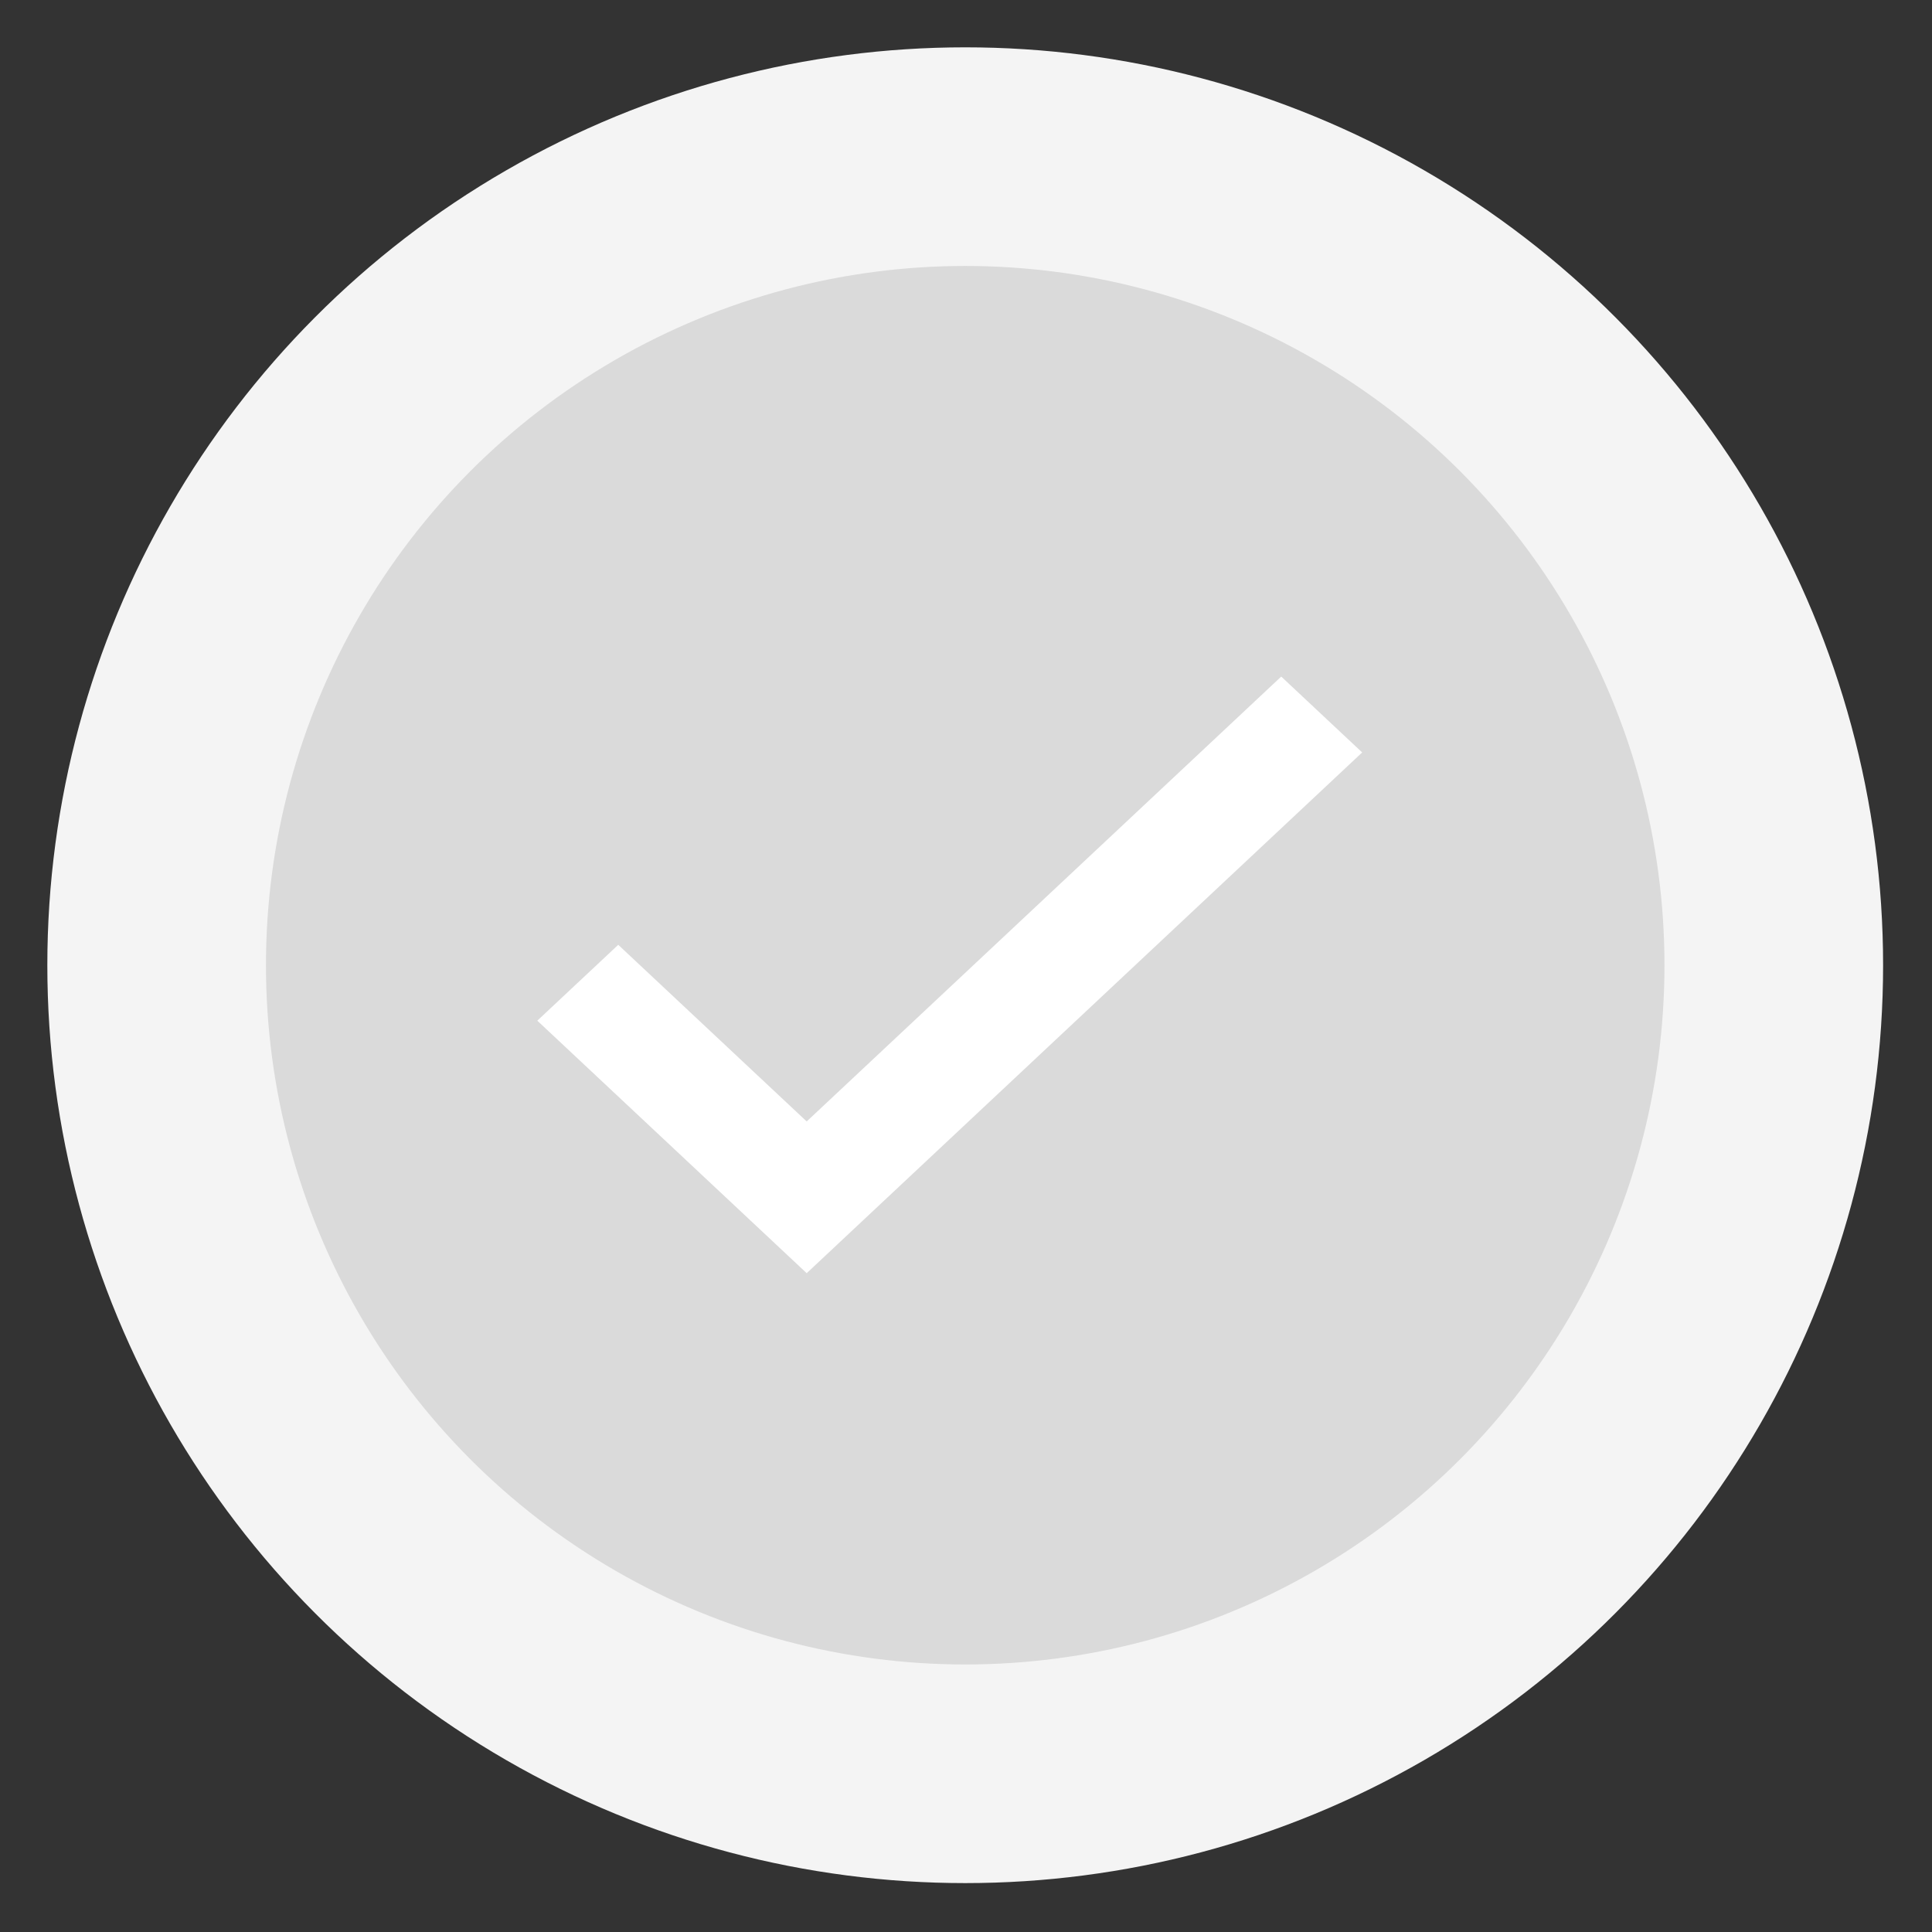 <svg width="37" height="37" viewBox="0 0 37 37" fill="none" xmlns="http://www.w3.org/2000/svg">
<rect x="0" y="0" width="37" height="37" fill="#333333" stroke="none"/>
<circle cx="18.485" cy="18.485" r="15.485" fill="#DADADA" stroke="#F4F4F4" stroke-width="4.187"/>
<path d="M15.449 21.477L11.84 18.094L10.29 19.547L15.449 24.383L26.087 14.41L24.537 12.957L15.449 21.477Z" fill="white"/>
</svg>
